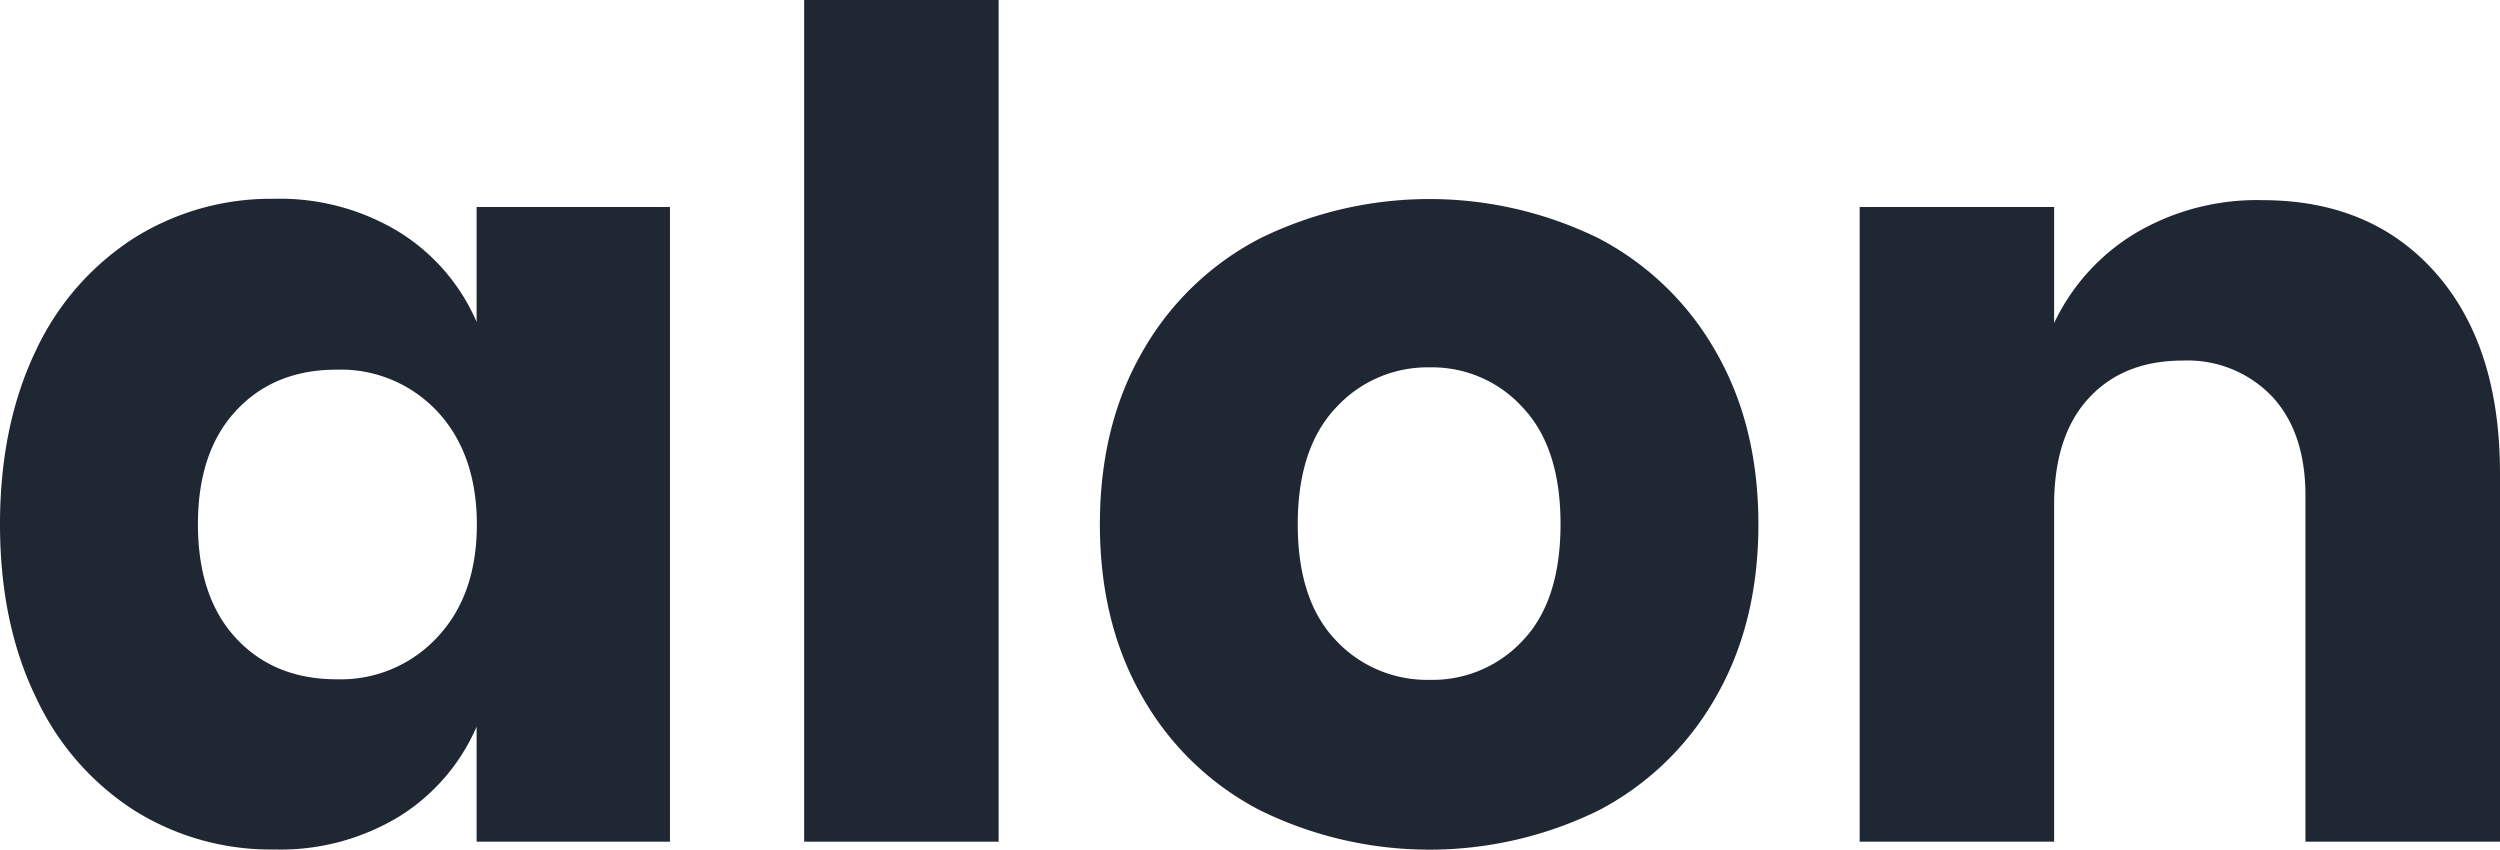 <svg xmlns="http://www.w3.org/2000/svg" viewBox="0 0 316.51 107.57"><title>logo</title><g id="Layer_2" data-name="Layer 2"><g id="Layer_1-2" data-name="Layer 1"><path fill="#1f2732" d="M50.54,29.38a25.11,25.11,0,0,1,9.8,11.37V26.21H84.82v80.35H60.34V92a25.11,25.11,0,0,1-9.8,11.37,29,29,0,0,1-15.84,4.18,32.55,32.55,0,0,1-17.78-5A34,34,0,0,1,4.54,88.27Q0,78.91,0,66.38t4.54-22A34,34,0,0,1,16.92,30.17a32.55,32.55,0,0,1,17.78-5A29,29,0,0,1,50.54,29.38ZM29.88,52q-4.83,5.19-4.82,14.4t4.82,14.4Q34.71,86,42.62,86a16.66,16.66,0,0,0,12.75-5.33q5-5.33,5-14.26t-5-14.32A16.74,16.74,0,0,0,42.62,46.8Q34.7,46.8,29.88,52Z"/><path fill="#1f2732" d="M126.43,0V106.56H101.81V0Z"/><path fill="#1f2732" d="M202.39,30.17A36.4,36.4,0,0,1,217.22,44.5q5.4,9.36,5.4,21.88t-5.4,21.89a36.4,36.4,0,0,1-14.83,14.33,48.64,48.64,0,0,1-42.84,0,36.27,36.27,0,0,1-14.9-14.33q-5.4-9.36-5.4-21.89t5.4-21.88a36.27,36.27,0,0,1,14.9-14.33,48.64,48.64,0,0,1,42.84,0ZM169.13,51.62q-4.83,5.12-4.83,14.76t4.83,14.69a15.78,15.78,0,0,0,11.88,5,15.55,15.55,0,0,0,11.8-5q4.75-5,4.76-14.69t-4.76-14.76A15.47,15.47,0,0,0,181,46.51,15.7,15.7,0,0,0,169.13,51.62Z"/><path fill="#1f2732" d="M308.37,34.56q8.13,9.21,8.14,25.34v46.66H291.88V62.78q0-8.06-4.24-12.6a14.79,14.79,0,0,0-11.31-4.53q-7.49,0-11.88,4.75t-4.39,13.54v42.62H235.44V26.21h24.62V40.9a26.48,26.48,0,0,1,10.3-11.38,30.2,30.2,0,0,1,16.05-4.18Q300.24,25.34,308.37,34.56Z"/></g></g></svg>